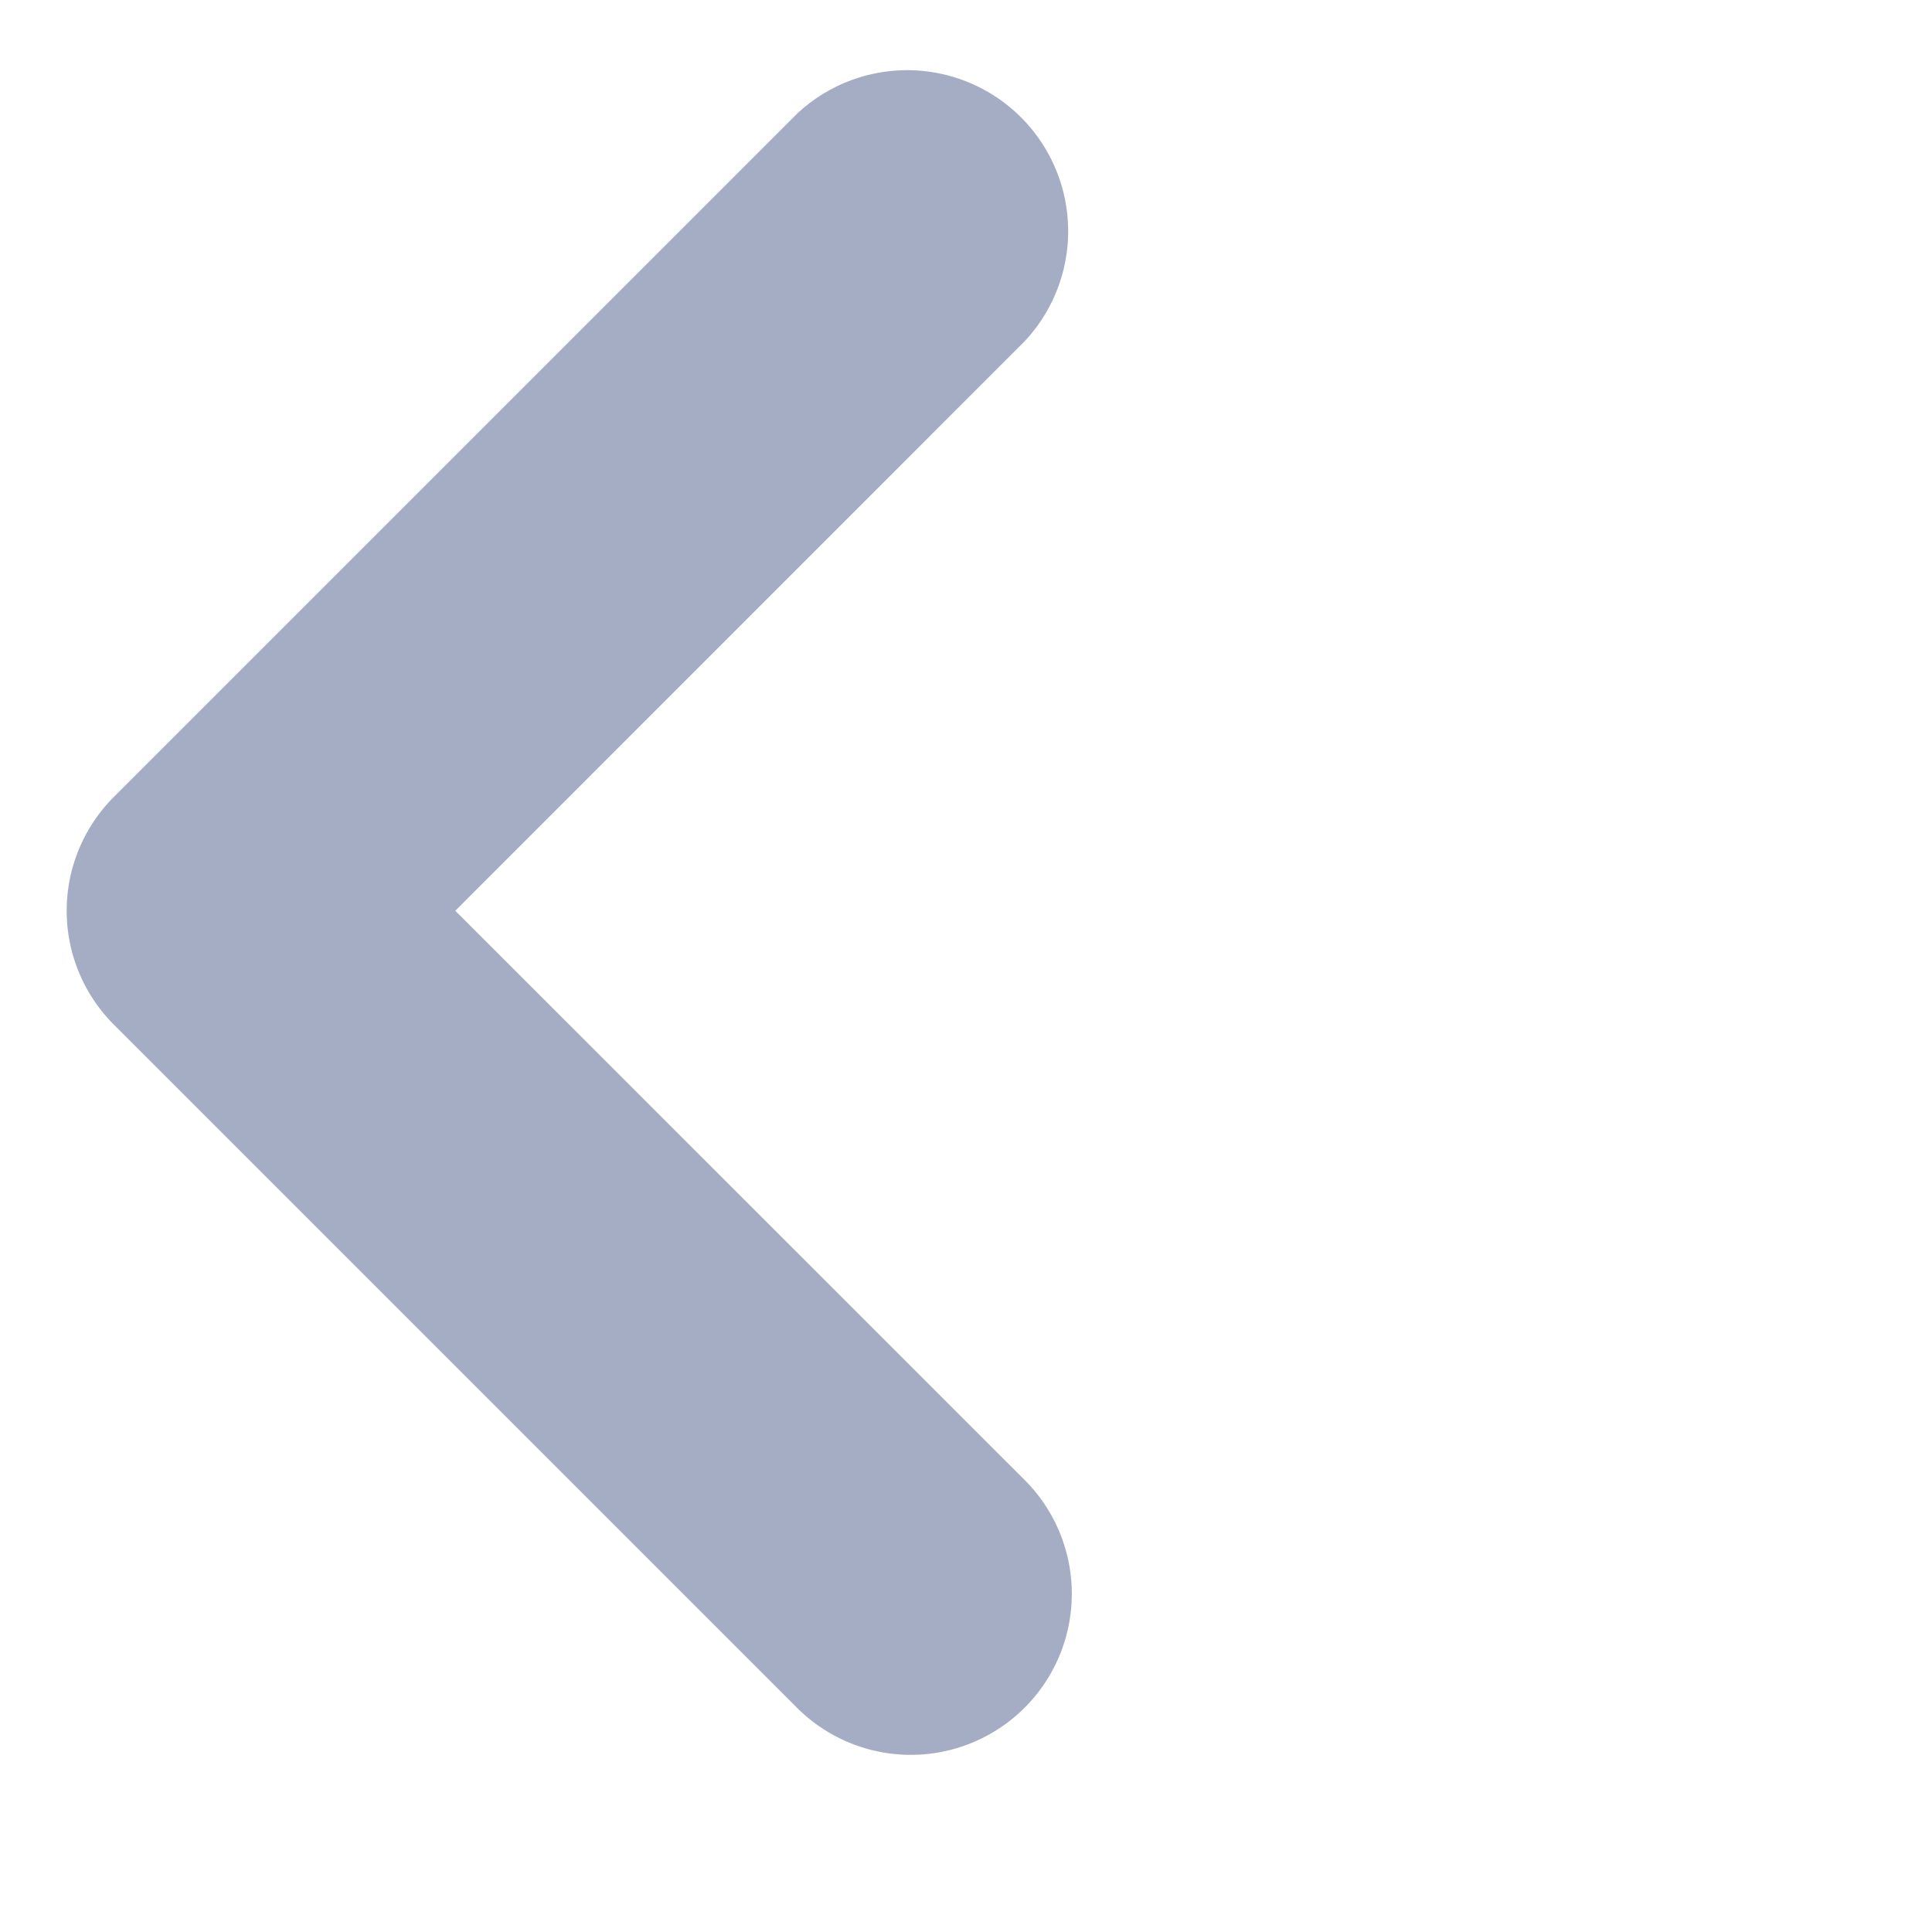 <svg width="12" height="12" fill="none" xmlns="http://www.w3.org/2000/svg"><path fill-rule="evenodd" clip-rule="evenodd" d="M.707 4.95a1 1 0 000 1.414l4.243 4.243a1 1 0 001.414-1.415L2.828 5.657 6.364 2.12A1 1 0 004.95.707L.707 4.95z" fill="#A4ADC4"/></svg>
